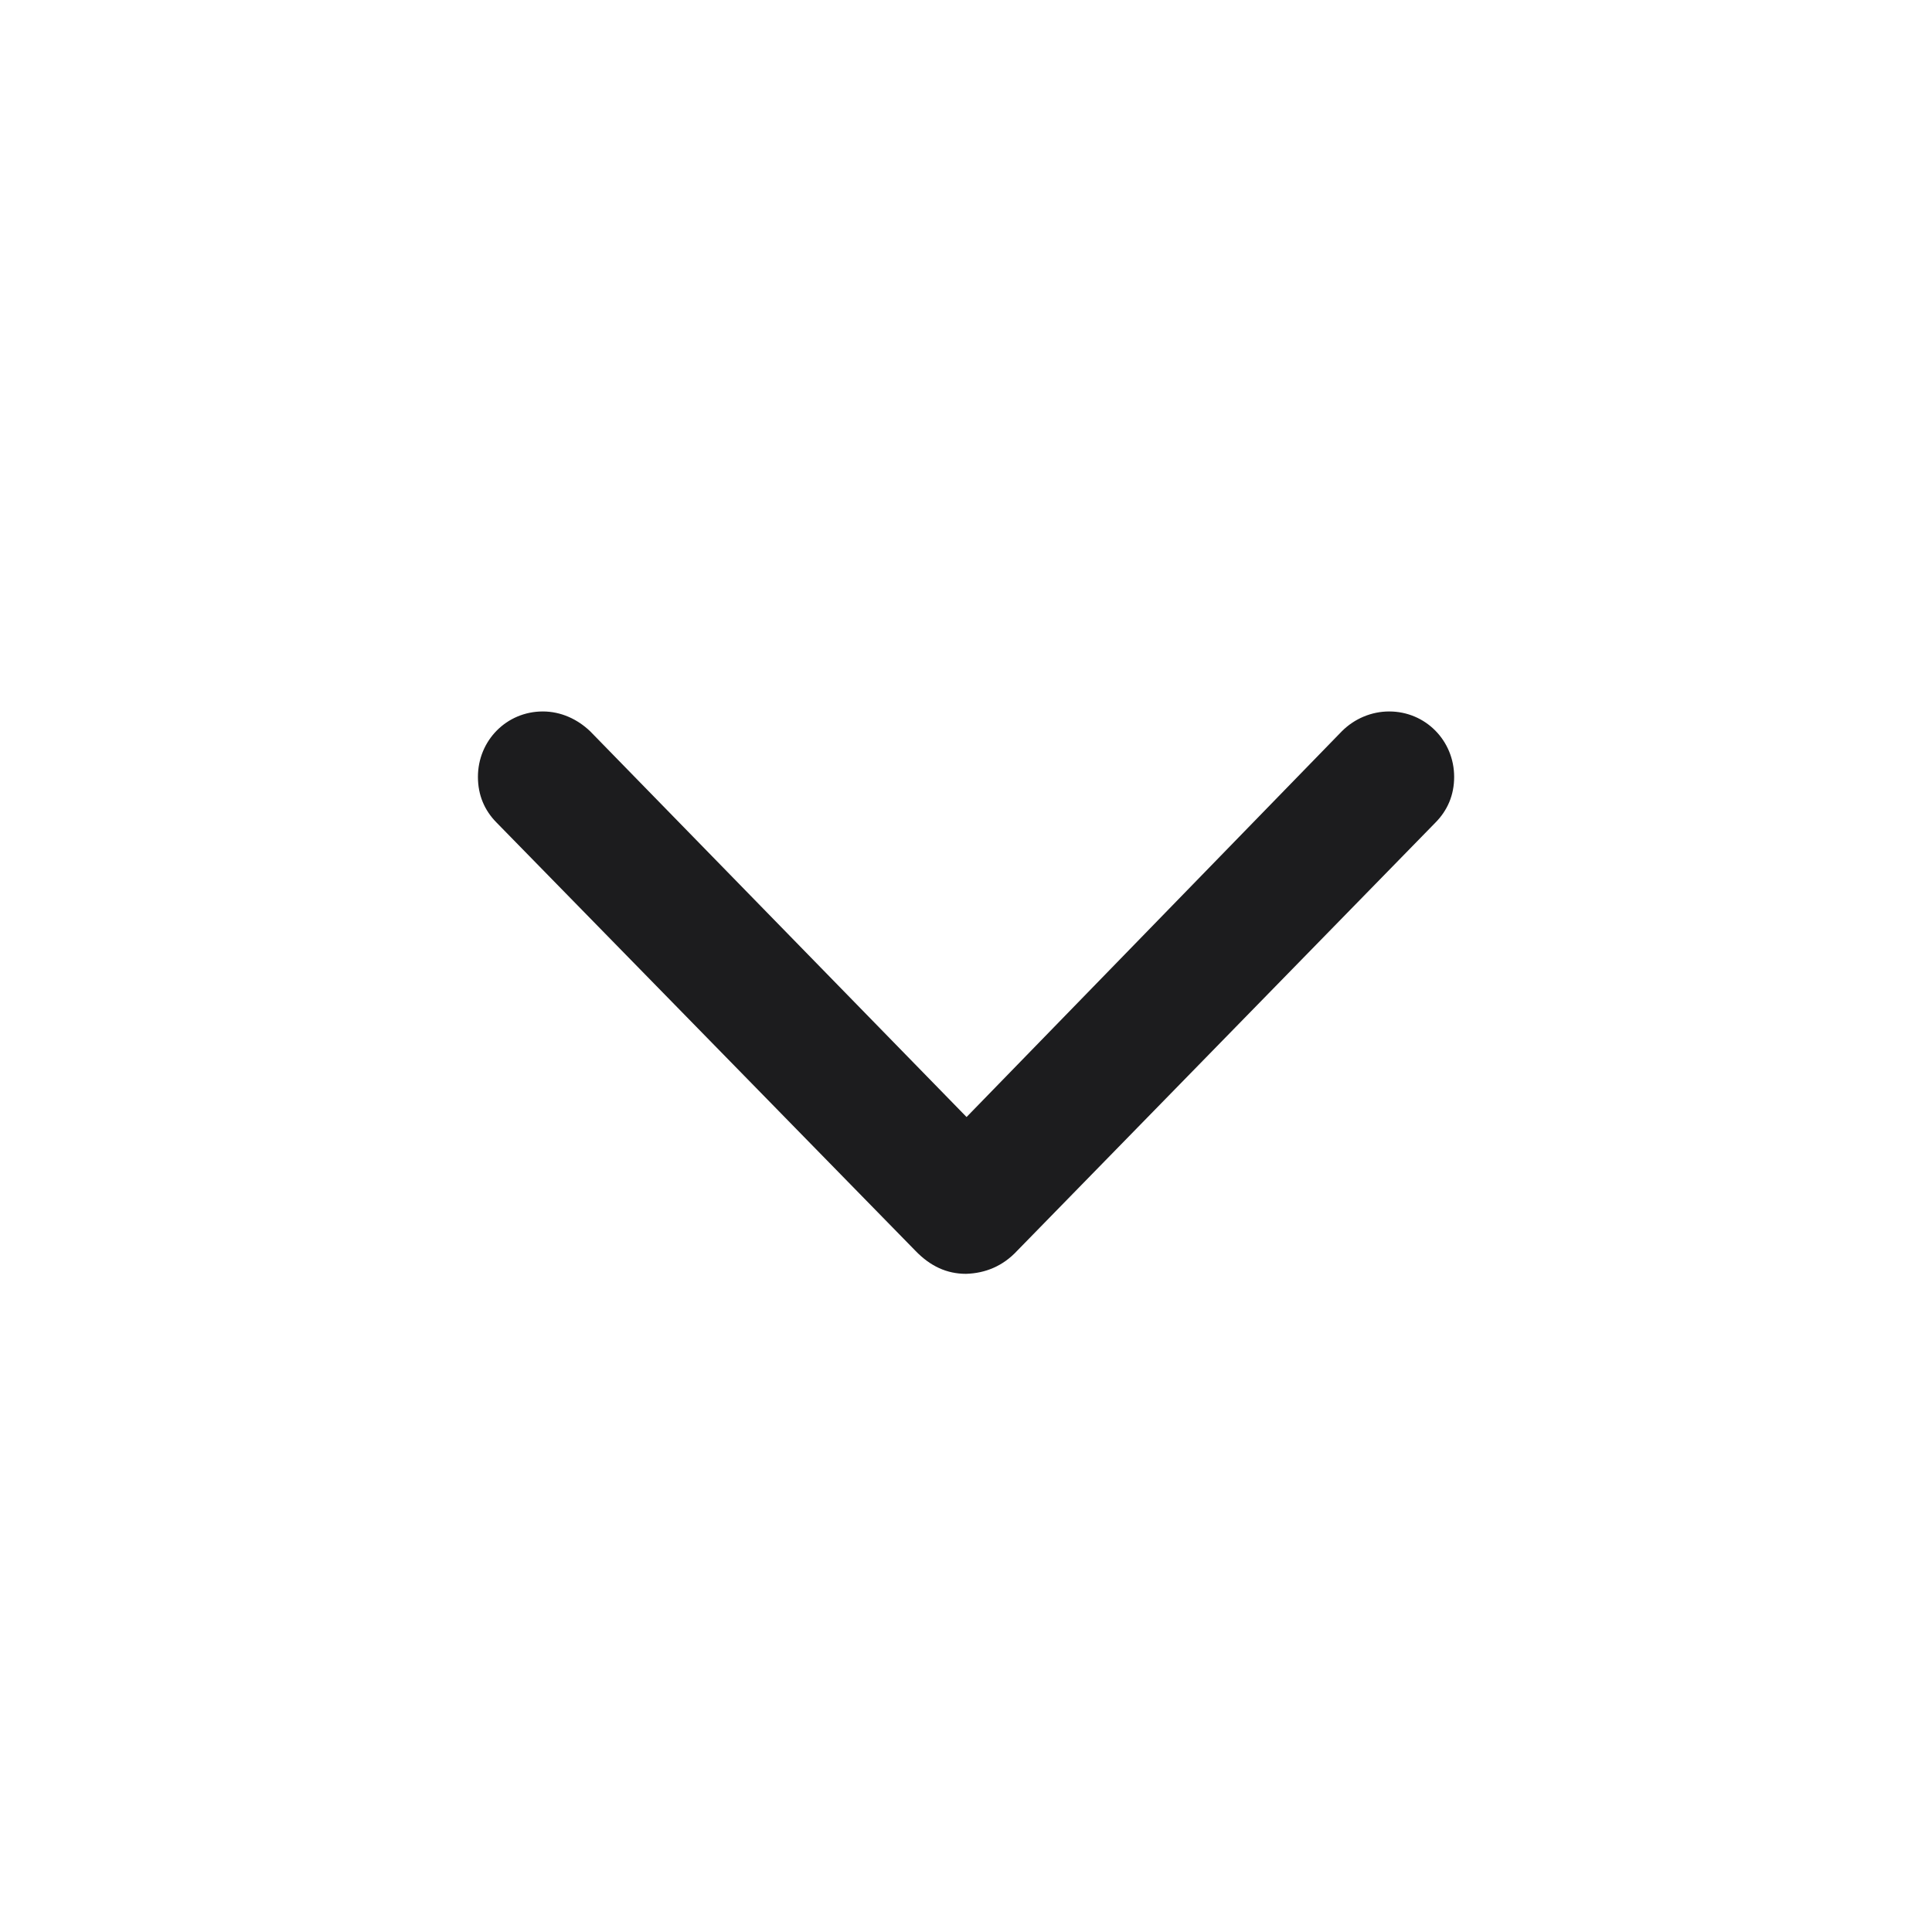 <svg width="24" height="24" viewBox="0 0 24 24" fill="none" xmlns="http://www.w3.org/2000/svg">
<path d="M12 15.824C12.239 15.817 12.458 15.729 12.636 15.537L17.831 10.219C17.981 10.068 18.064 9.877 18.064 9.651C18.064 9.2 17.708 8.838 17.257 8.838C17.038 8.838 16.826 8.927 16.669 9.084L12.007 13.876L7.331 9.084C7.174 8.934 6.969 8.838 6.743 8.838C6.292 8.838 5.937 9.2 5.937 9.651C5.937 9.877 6.019 10.068 6.169 10.219L11.371 15.537C11.556 15.729 11.761 15.824 12 15.824Z" fill="#1C1C1E"/>
</svg>
